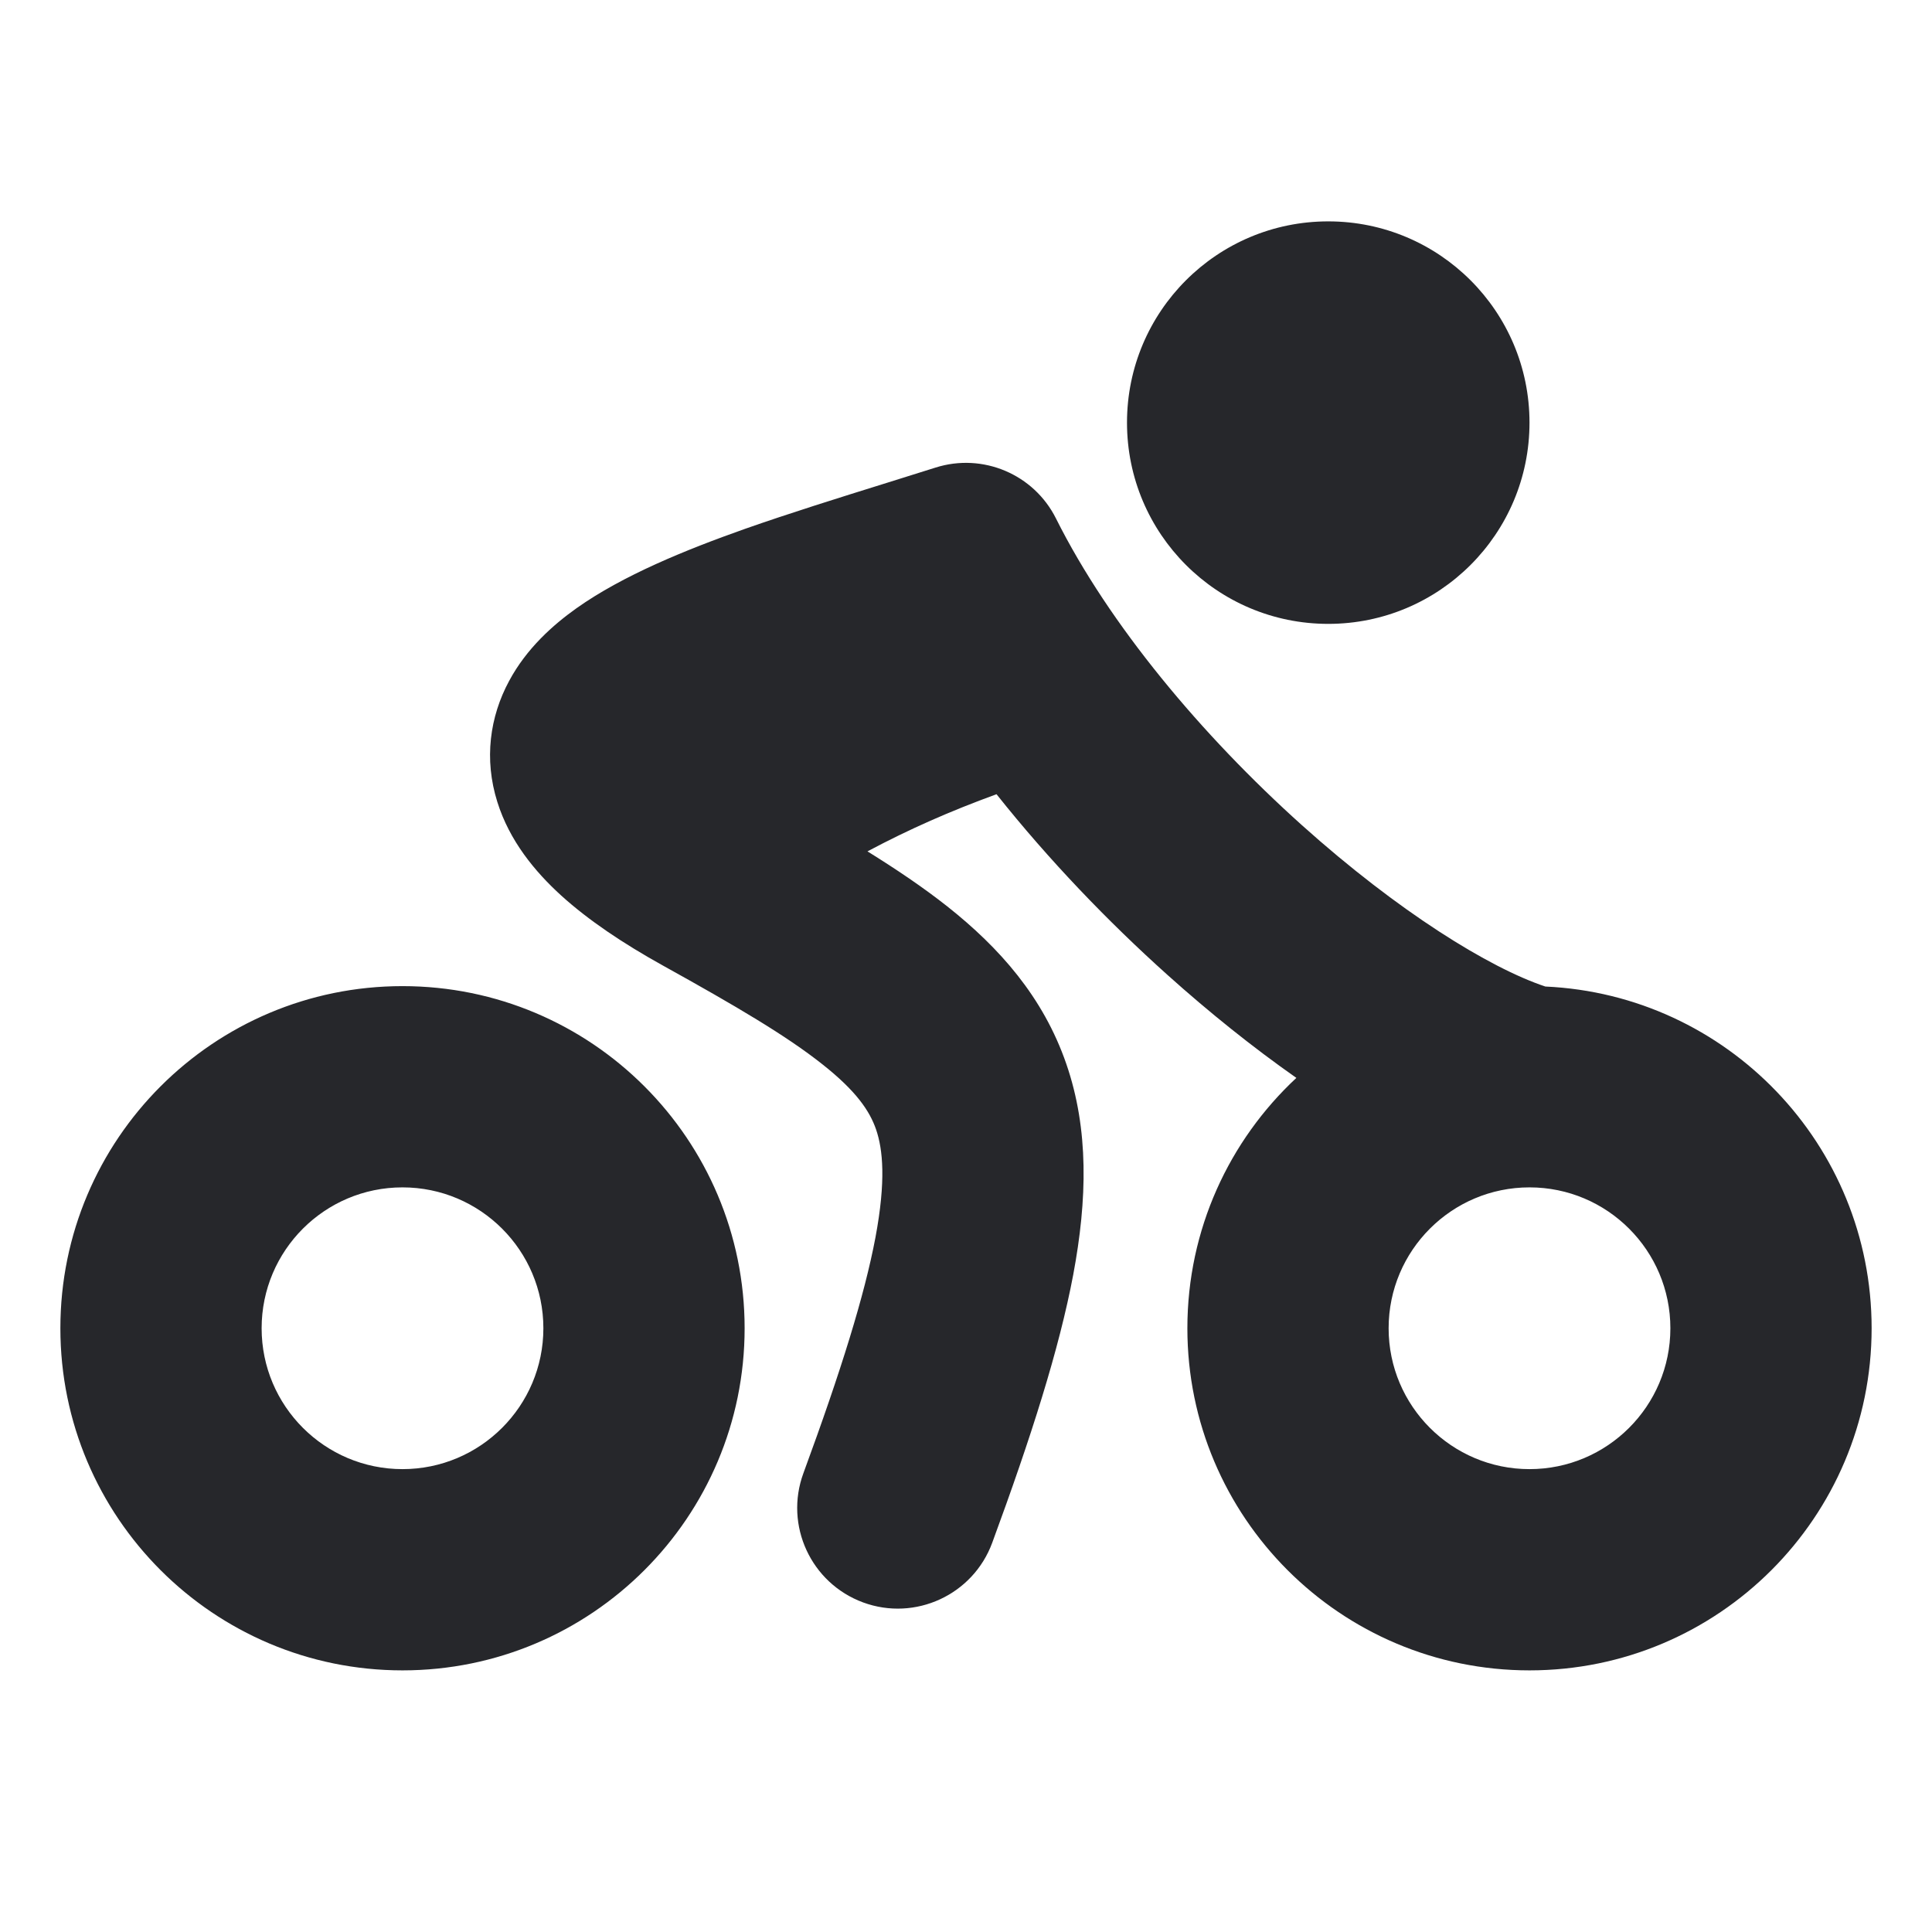 <svg width="24" height="24" viewBox="0 0 24 24" fill="none" xmlns="http://www.w3.org/2000/svg">
<path fill-rule="evenodd" clip-rule="evenodd" d="M14 5.25C14 3.869 15.119 2.75 16.5 2.75C17.881 2.75 19 3.869 19 5.25C19 6.631 17.881 7.75 16.5 7.75C15.119 7.75 14 6.631 14 5.25ZM11.623 5.808C12.209 5.623 12.843 5.891 13.118 6.441C13.777 7.759 14.928 9.133 16.173 10.251C17.372 11.326 18.502 12.024 19.197 12.255C21.453 12.357 23.25 14.219 23.25 16.5C23.25 18.847 21.347 20.75 19 20.75C16.653 20.75 14.75 18.847 14.75 16.5C14.75 15.272 15.271 14.166 16.104 13.39C15.561 13.009 15.019 12.574 14.503 12.111C13.765 11.449 13.031 10.686 12.379 9.866C11.804 10.076 11.301 10.297 10.776 10.576C11.14 10.802 11.473 11.027 11.768 11.26C12.416 11.773 12.96 12.386 13.246 13.216C13.527 14.03 13.507 14.902 13.332 15.835C13.157 16.762 12.808 17.855 12.326 19.164C12.088 19.812 11.369 20.144 10.722 19.906C10.074 19.667 9.742 18.949 9.98 18.301C10.452 17.018 10.74 16.087 10.875 15.373C11.008 14.664 10.967 14.277 10.883 14.031C10.804 13.802 10.638 13.554 10.216 13.221C9.774 12.87 9.147 12.5 8.236 11.995C7.737 11.718 7.31 11.431 6.973 11.126C6.644 10.827 6.329 10.445 6.178 9.962C6.011 9.431 6.084 8.904 6.325 8.458C6.542 8.054 6.87 7.763 7.161 7.556C7.738 7.147 8.517 6.831 9.251 6.571C9.808 6.375 10.424 6.183 11.014 5.999C11.222 5.934 11.425 5.871 11.623 5.808ZM5 14.75C4.034 14.75 3.25 15.534 3.25 16.5C3.25 17.466 4.034 18.25 5 18.25C5.966 18.25 6.75 17.466 6.75 16.5C6.75 15.534 5.966 14.75 5 14.75ZM0.75 16.5C0.75 14.153 2.653 12.25 5 12.25C7.347 12.25 9.25 14.153 9.25 16.5C9.25 18.847 7.347 20.75 5 20.75C2.653 20.75 0.75 18.847 0.75 16.5ZM19 14.75C18.034 14.75 17.25 15.534 17.25 16.5C17.25 17.466 18.034 18.25 19 18.25C19.966 18.25 20.75 17.466 20.75 16.5C20.75 15.534 19.966 14.75 19 14.75Z" fill="#26272B"/>
</svg>
